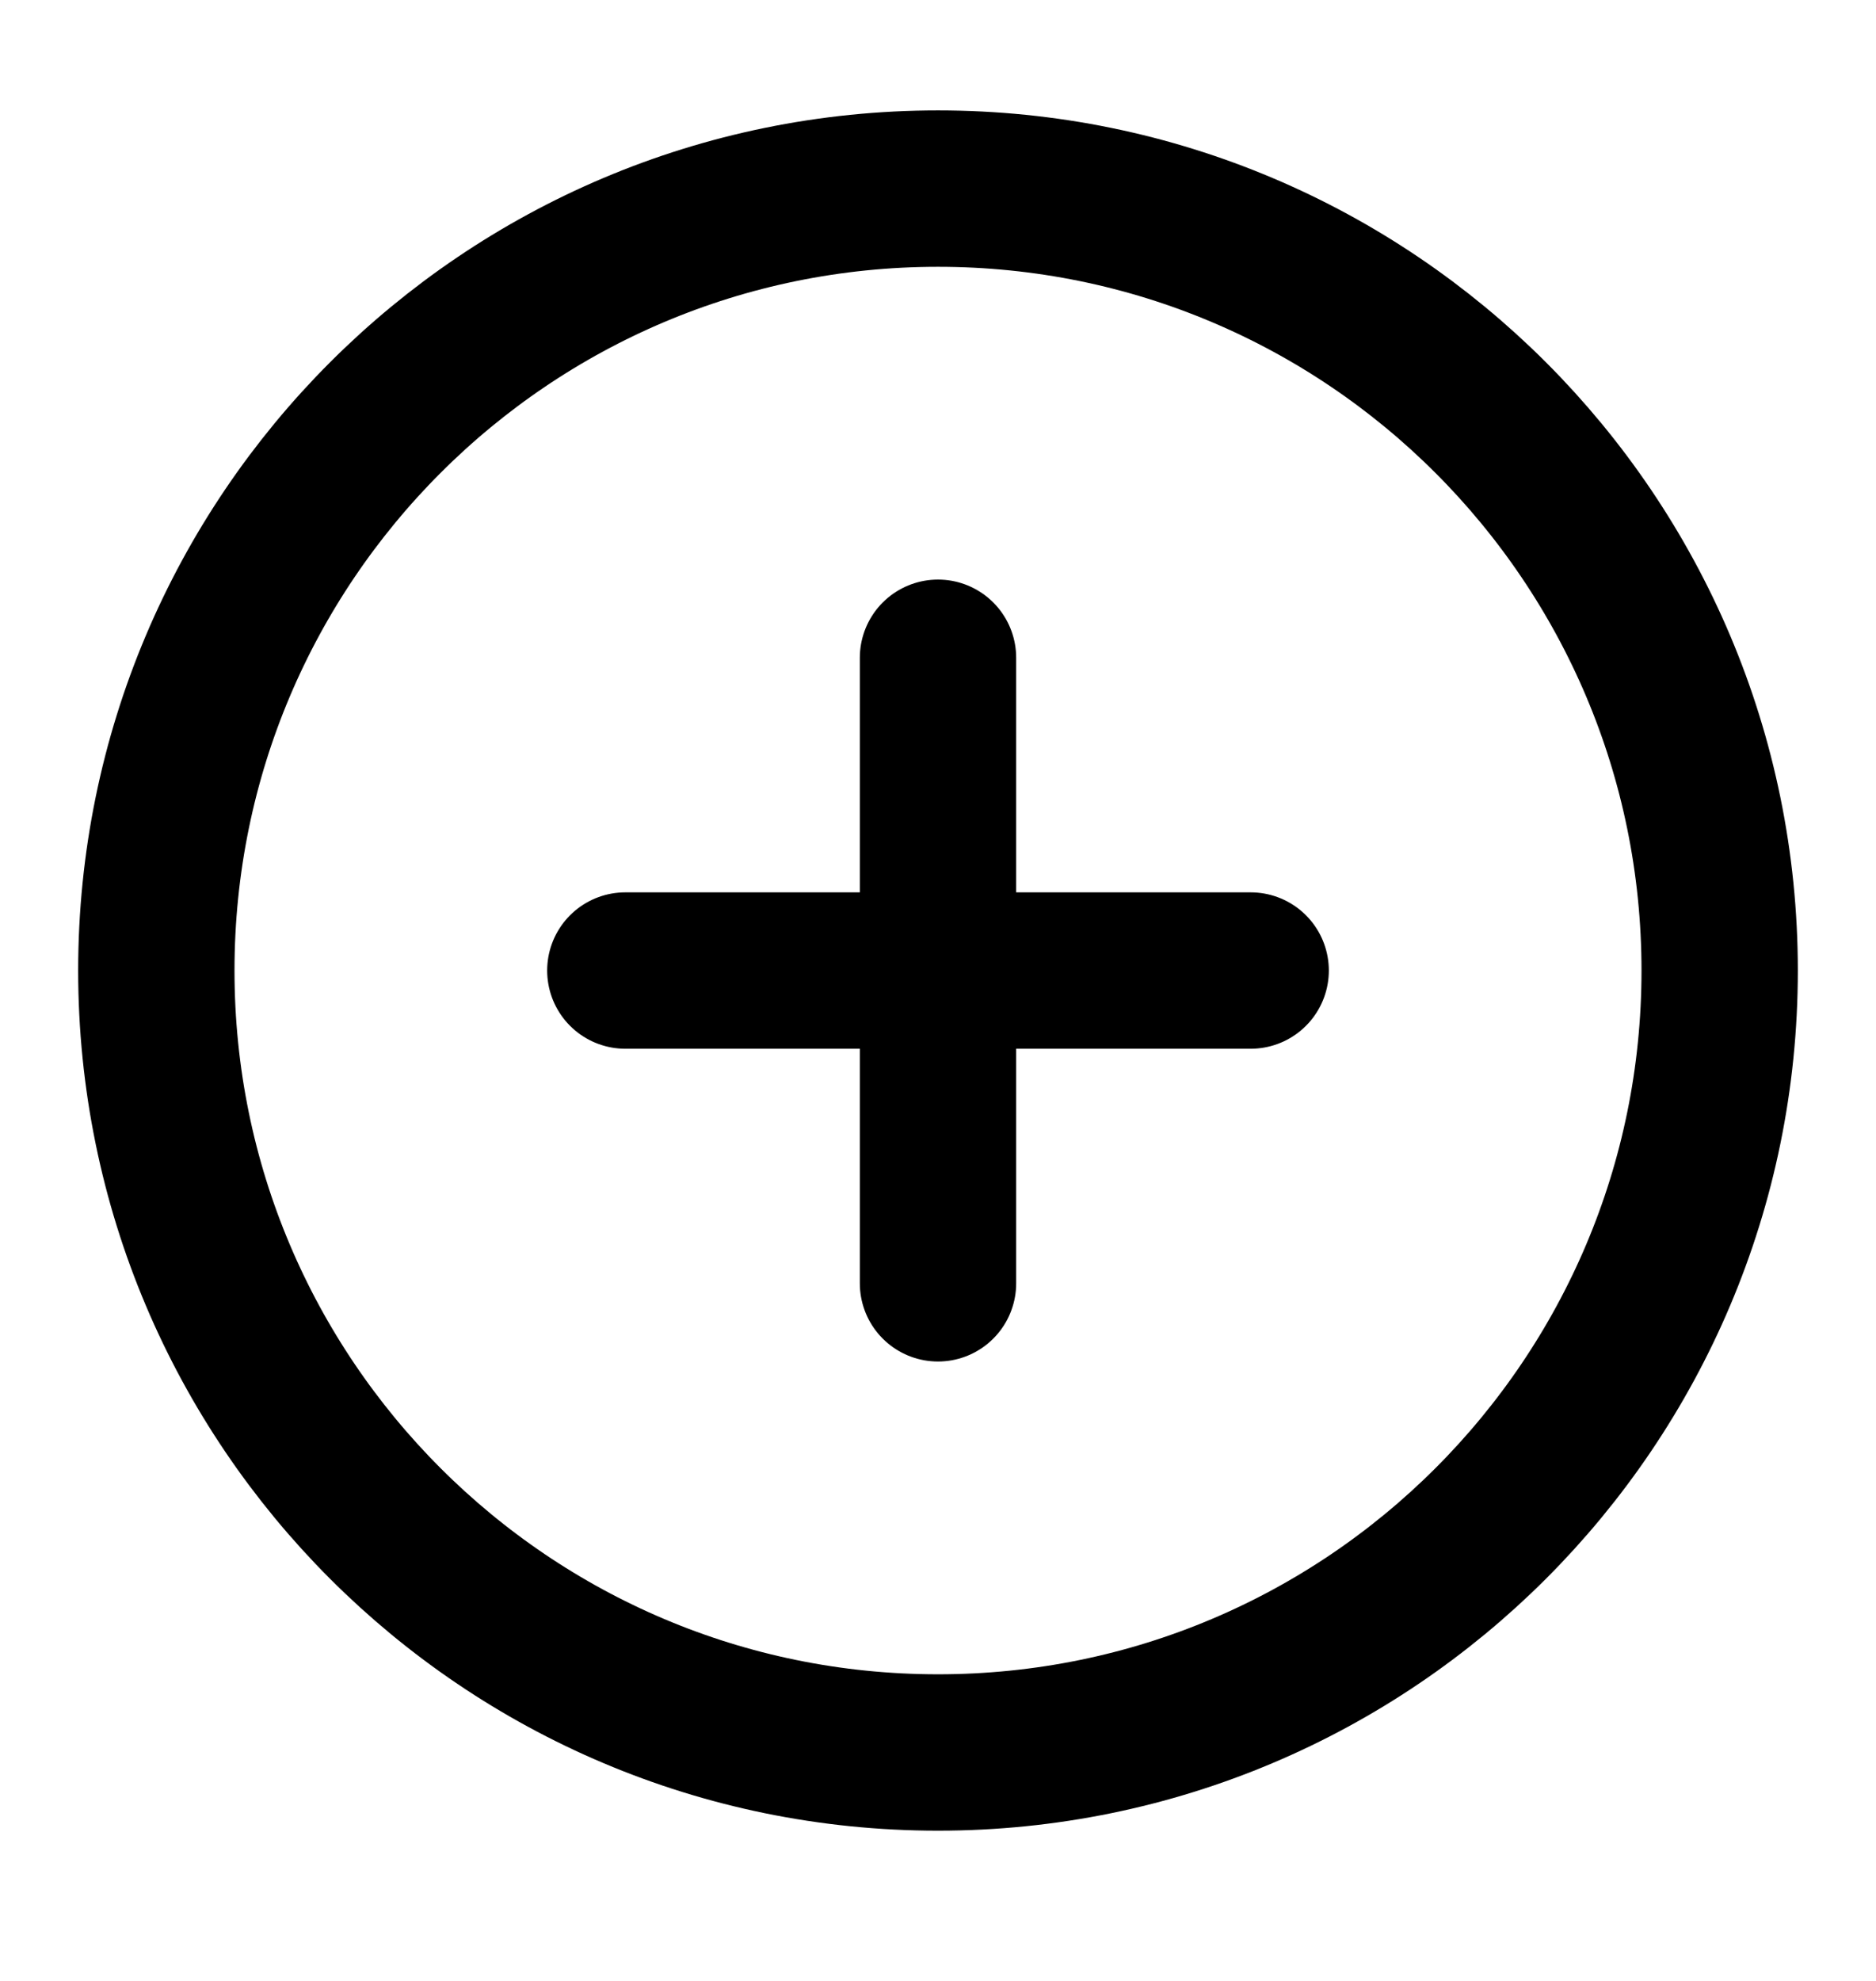 <svg viewBox="0 0 18 19" fill="none" xmlns="http://www.w3.org/2000/svg">
    <path
        d="M9 6.309V12.309M6 9.309H12M16.5 9.309C16.5 13.451 13.142 16.809 9 16.809C4.858 16.809 1.5 13.451 1.5 9.309C1.5 5.167 4.858 1.809 9 1.809C13.142 1.809 16.5 5.167 16.5 9.309Z"
        stroke="currentColor" stroke-width="1.5" stroke-linecap="round" stroke-linejoin="round" />
</svg>
    